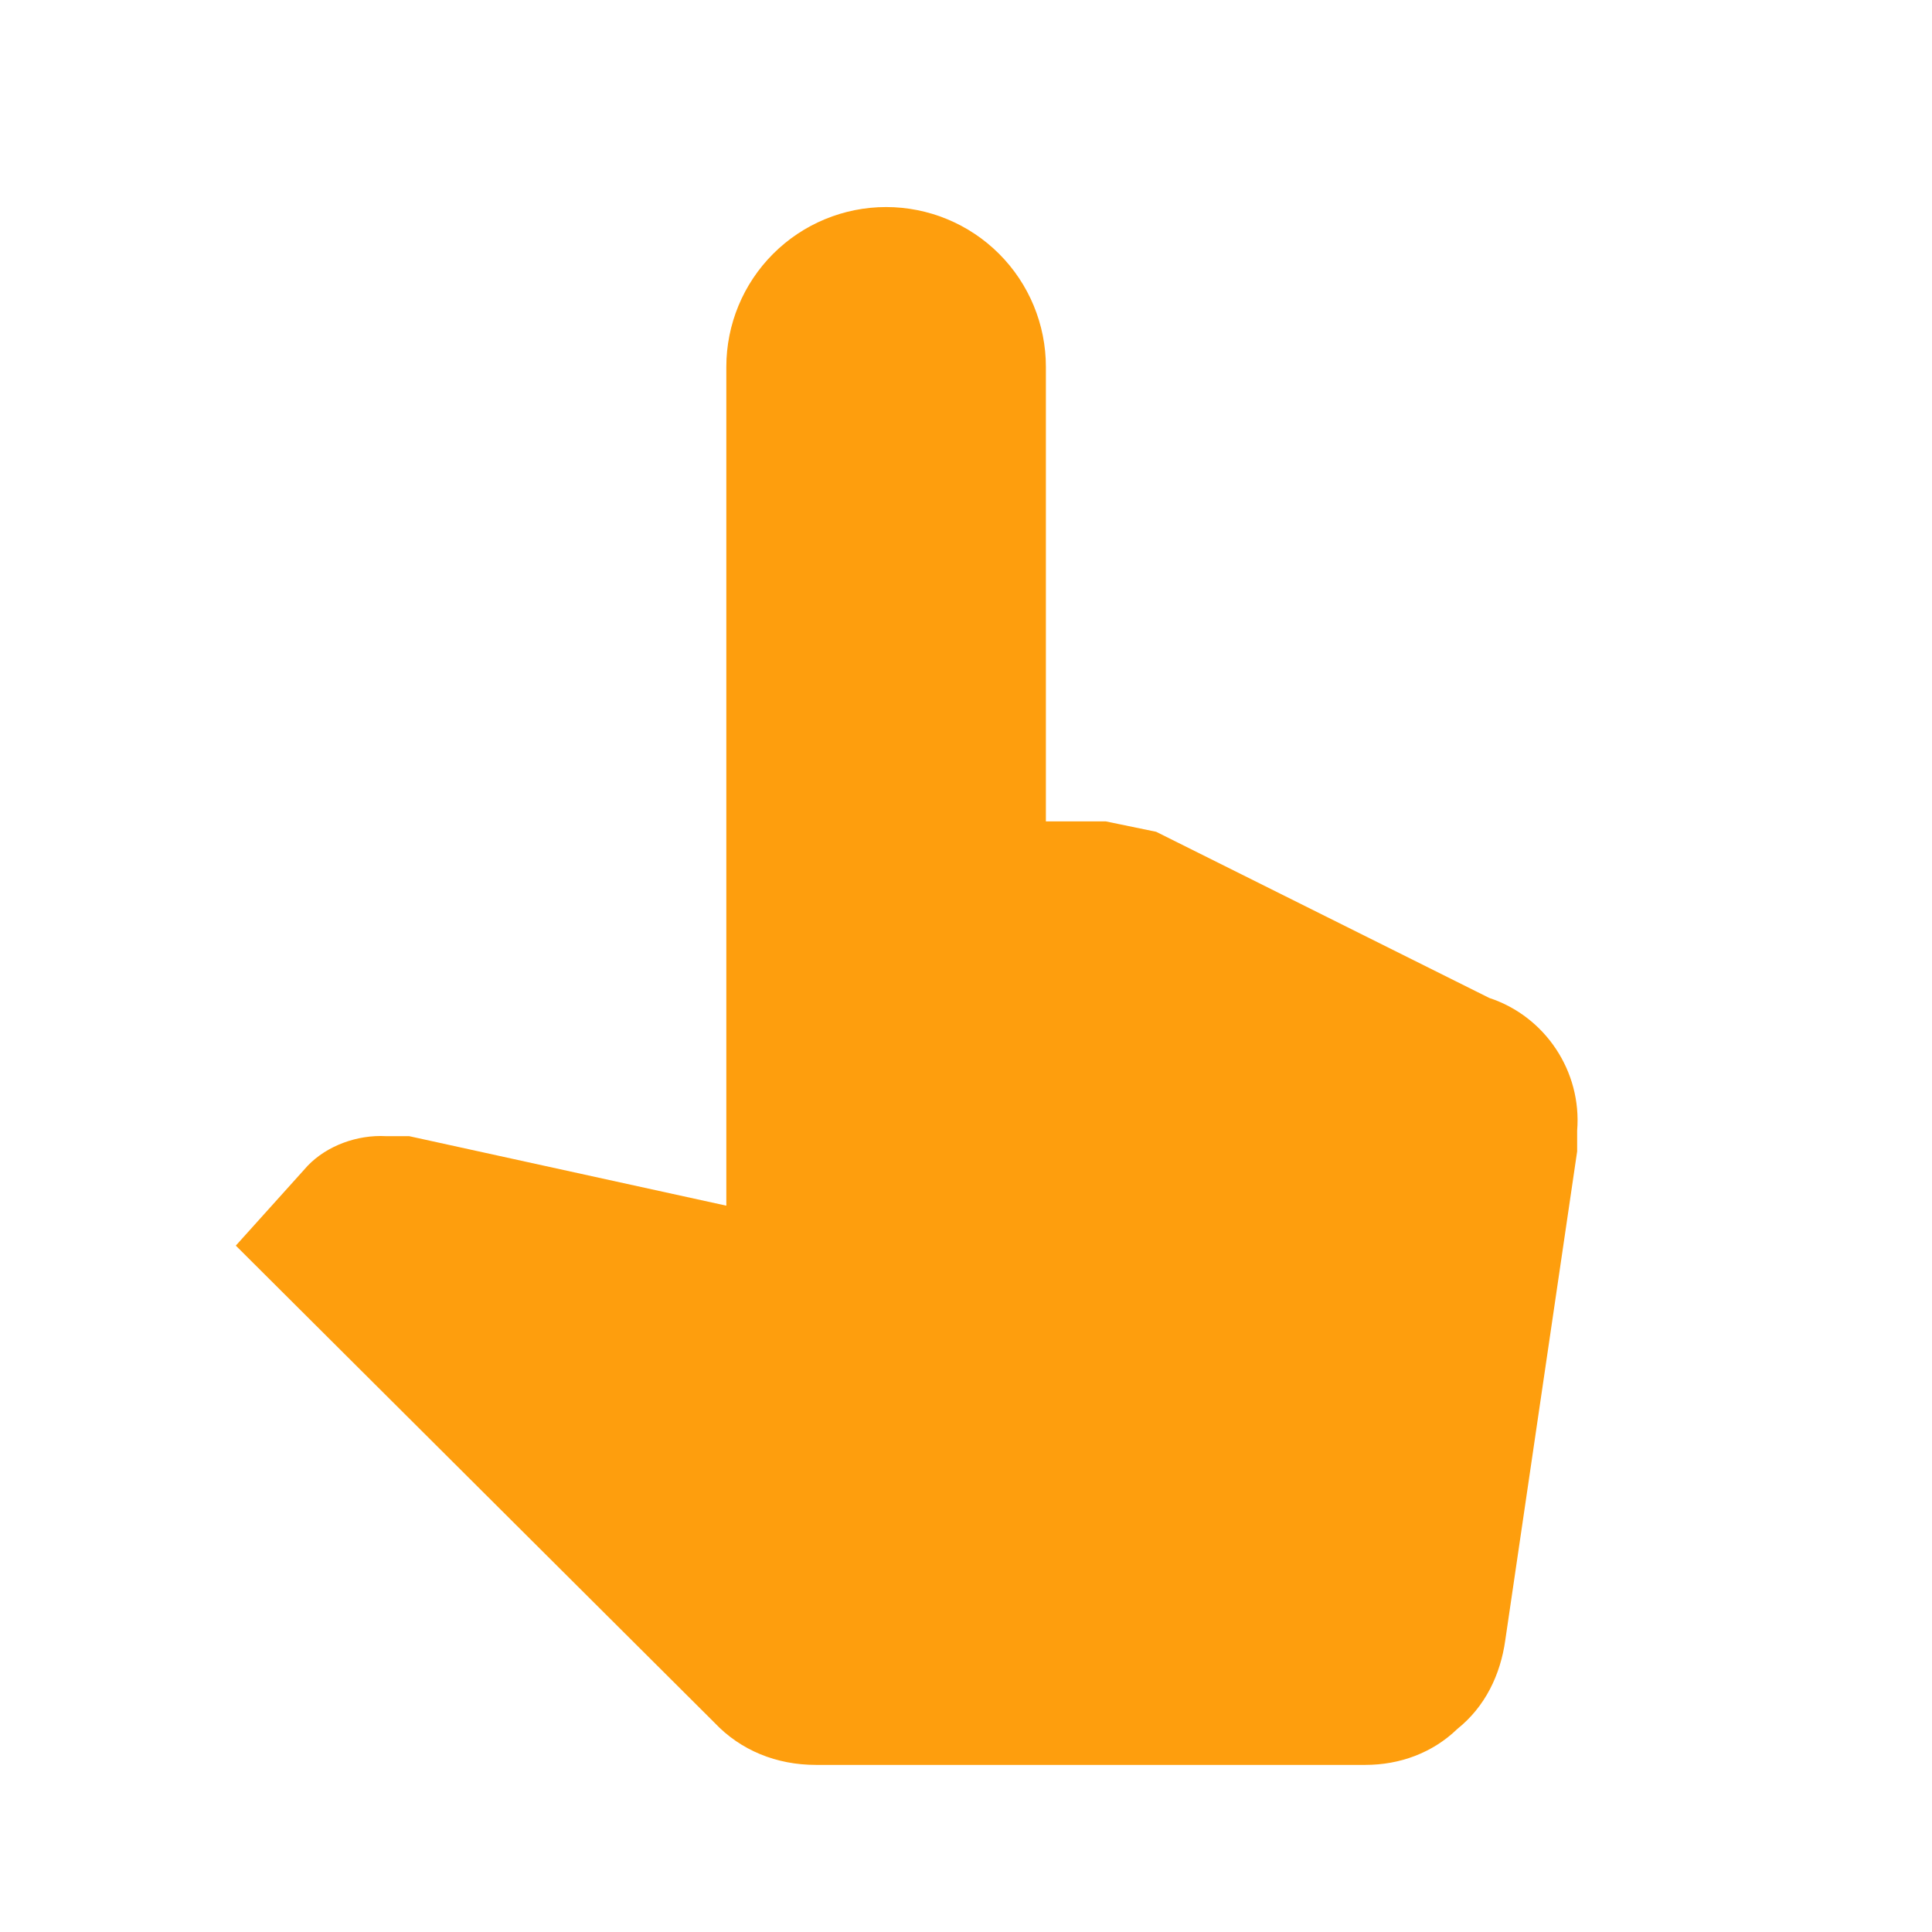 <svg width="132" height="132" viewBox="0 0 132 132" fill="none" xmlns="http://www.w3.org/2000/svg">
<path d="M75.552 56.12L78.991 56.83L101.752 68.183C105.573 69.439 108.084 73.205 107.756 77.244V78.663L102.844 112.068C102.516 114.415 101.479 116.599 99.569 118.127C97.877 119.764 95.639 120.583 93.292 120.583H55.738C53.064 120.583 50.608 119.601 48.806 117.69L16.111 85.104L21.023 79.646C22.333 78.281 24.407 77.517 26.372 77.626H27.955L49.625 82.375V25.062C49.625 22.167 50.775 19.39 52.822 17.343C54.87 15.296 57.646 14.146 60.542 14.146C63.437 14.146 66.214 15.296 68.261 17.343C70.308 19.39 71.458 22.167 71.458 25.062V56.12H75.552Z" fill="#FE9E0D"/>
</svg>
